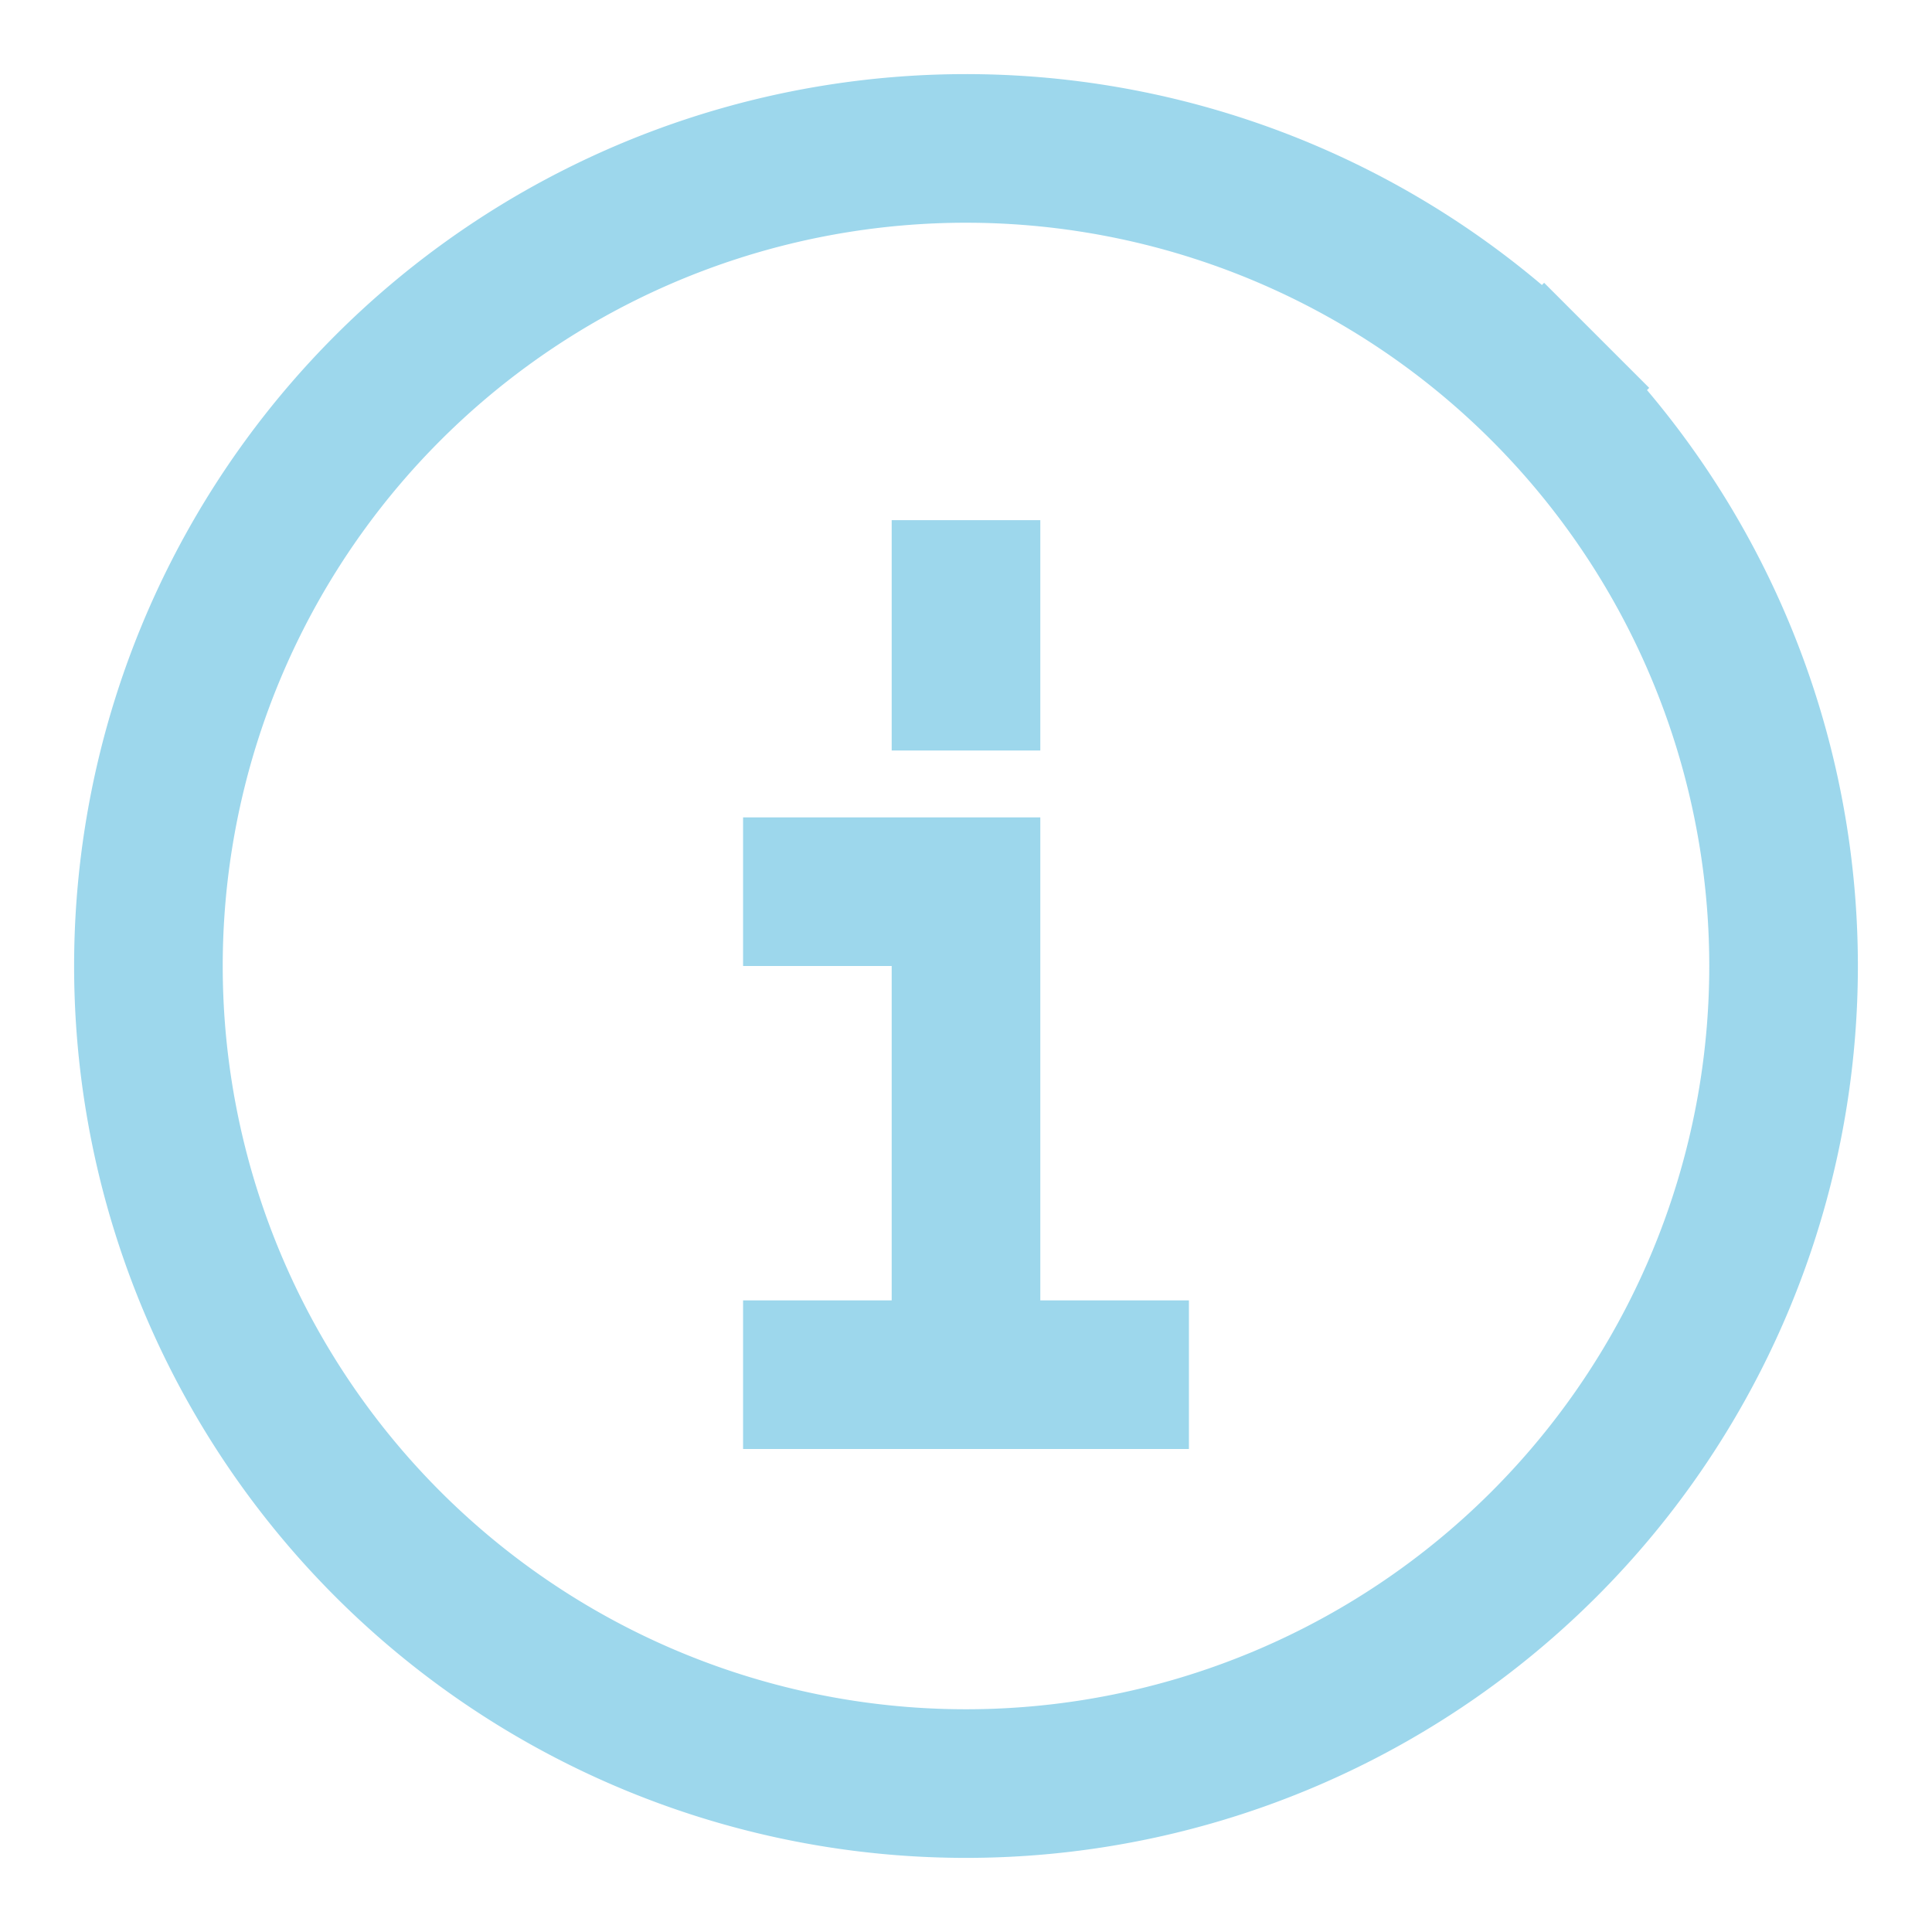<svg xmlns="http://www.w3.org/2000/svg" width="13" height="13" viewBox="0 0 13 13">
    <g fill="none" fill-rule="evenodd" stroke="#3BAFD9" stroke-linecap="square" opacity=".5">
        <path d="M10.39 2.61a5.5 5.5 0 1 1-7.78 7.78 5.5 5.5 0 0 1 7.78-7.78"/>
        <path d="M5.5 6h1v3M5.5 9.25h2M6.5 4v.55"/>
    </g>
</svg>
